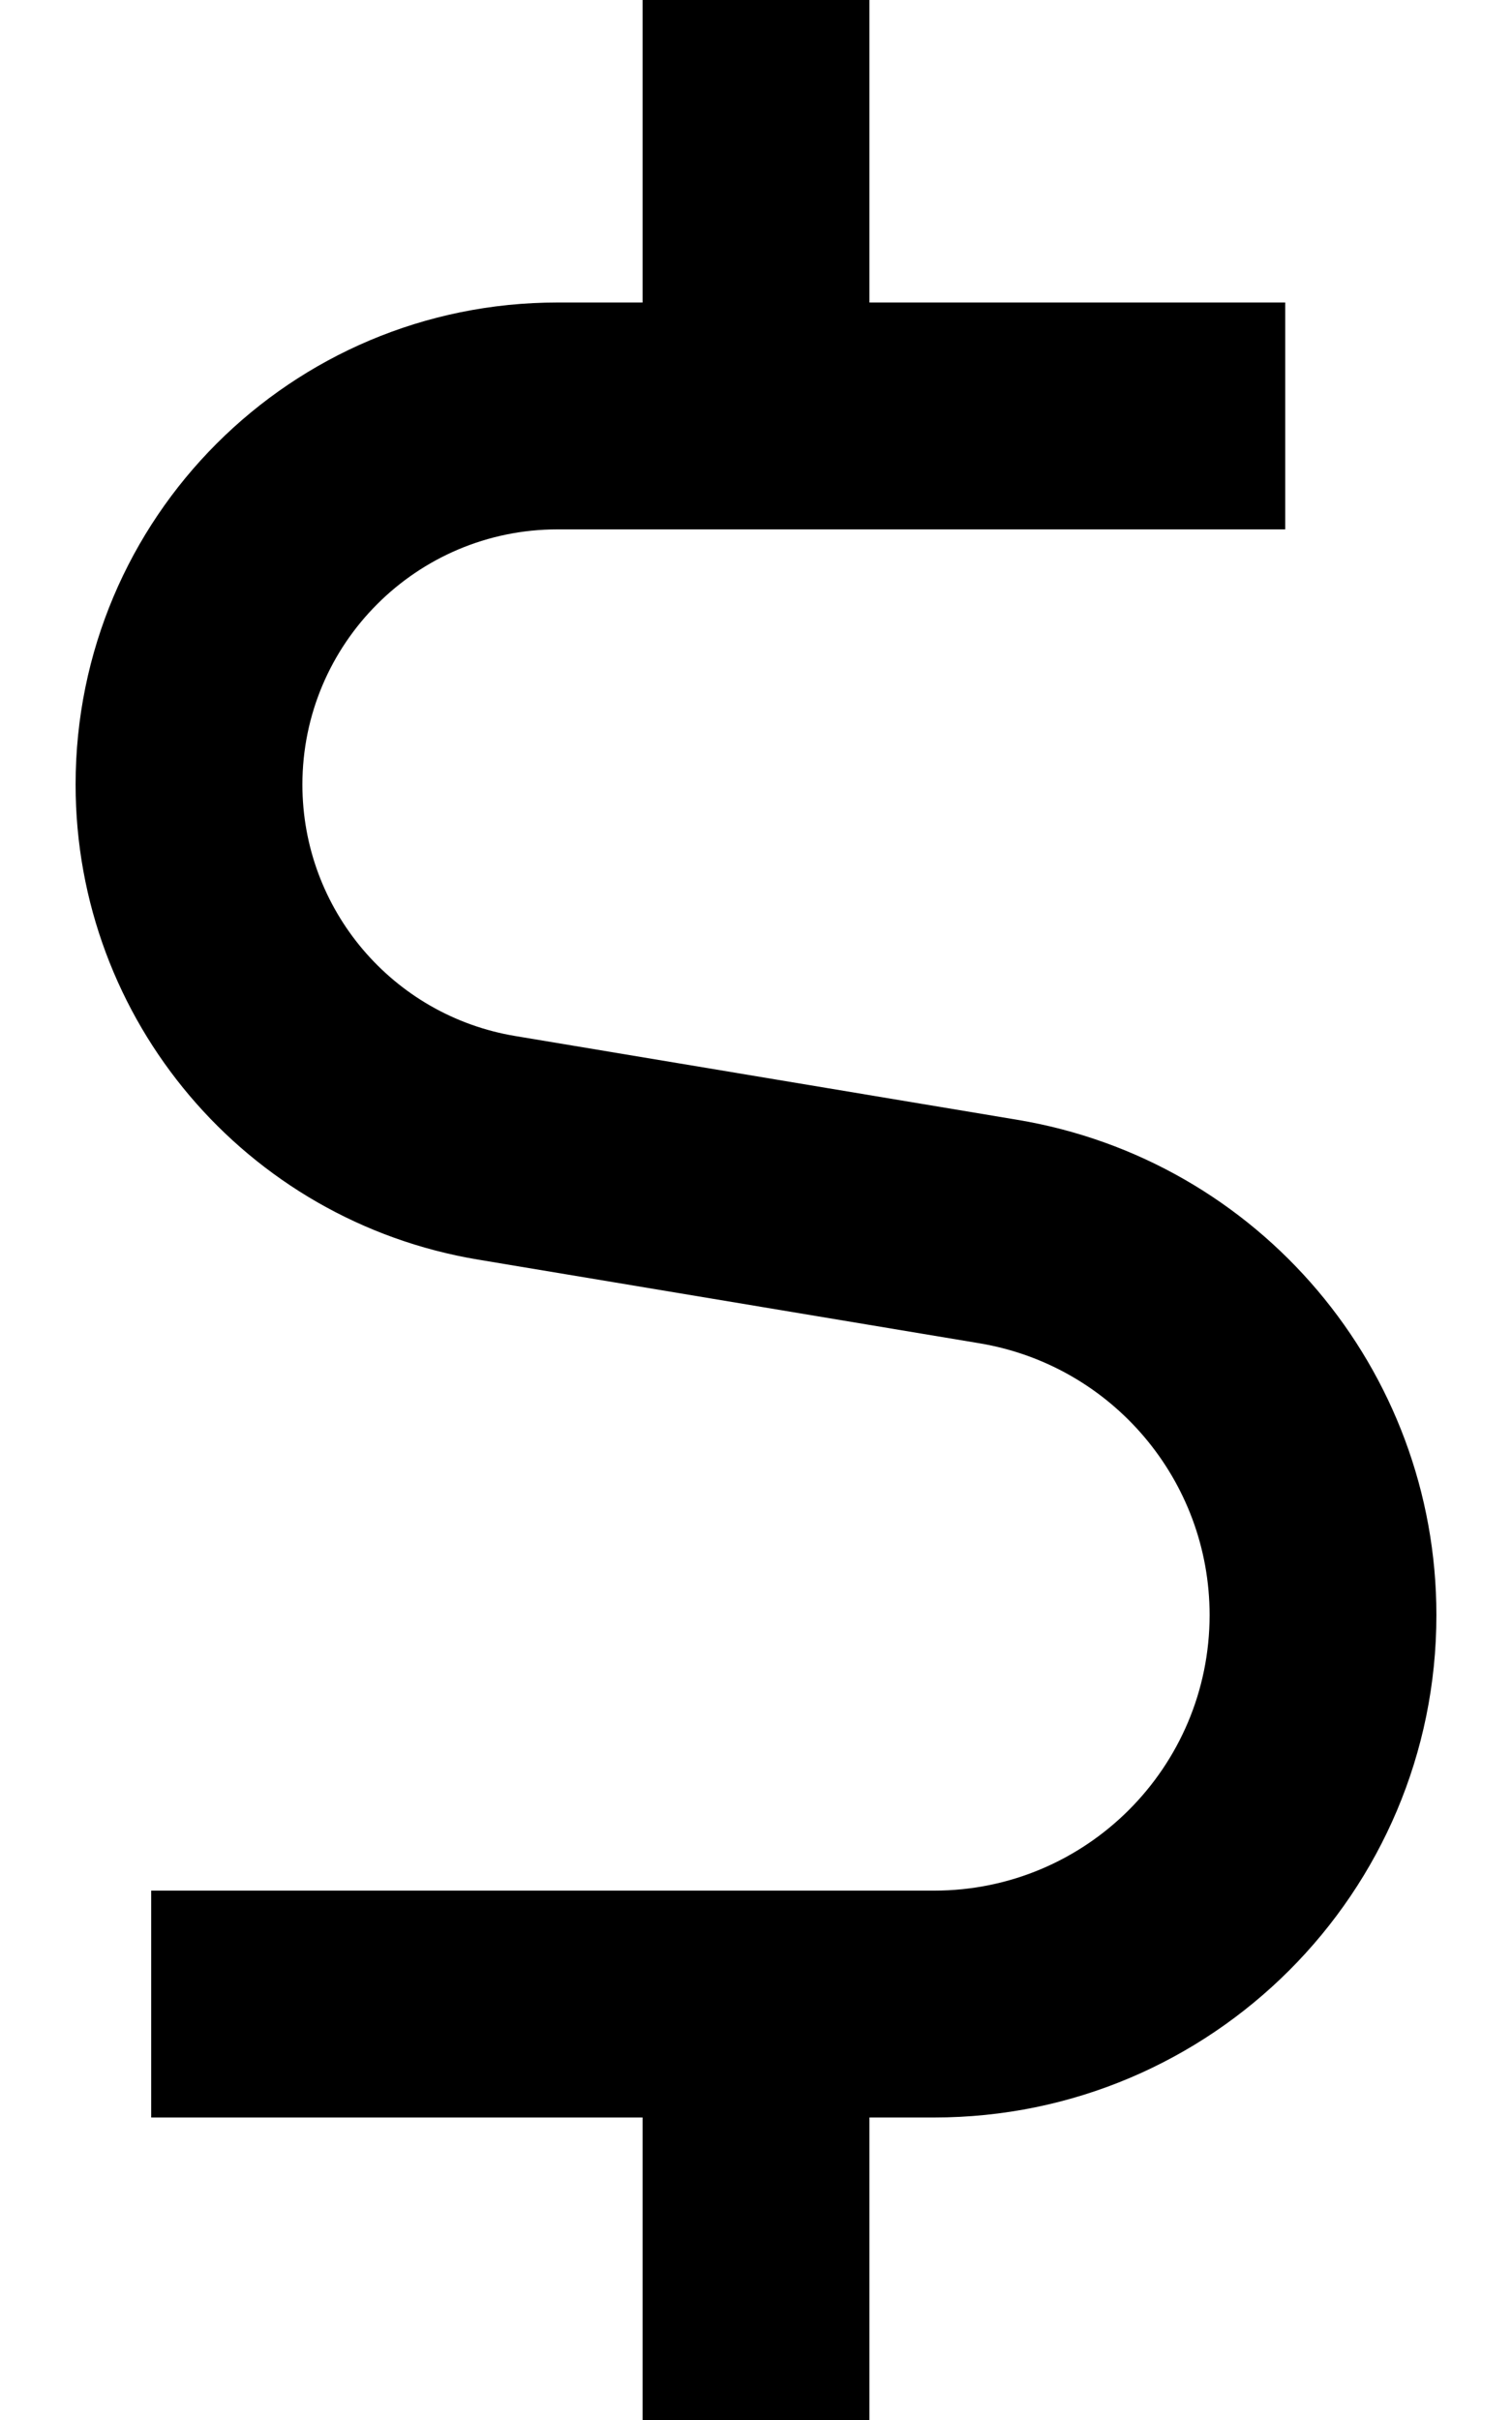 <svg fill="currentColor" xmlns="http://www.w3.org/2000/svg" viewBox="0 0 320 512"><!--! Font Awesome Pro 7.0.1 by @fontawesome - https://fontawesome.com License - https://fontawesome.com/license (Commercial License) Copyright 2025 Fonticons, Inc. --><path opacity=".4" fill="currentColor" d=""/><path fill="currentColor" d="M136 0l48 0 0 64 88 0 0 48-154 0c-29.8 0-54 24.2-54 54 0 26.4 19.1 48.9 45.1 53.2l106.1 17.7c51.3 8.5 88.8 52.9 88.8 104.8 0 58.7-47.6 106.3-106.3 106.3l-13.7 0 0 64-48 0 0-64-104 0 0-48 165.7 0c32.2 0 58.3-26.1 58.3-58.3 0-28.5-20.6-52.8-48.7-57.5L101.2 266.5C52 258.3 16 215.8 16 166 16 109.6 61.6 64 118 64l18 0 0-64z"/></svg>
